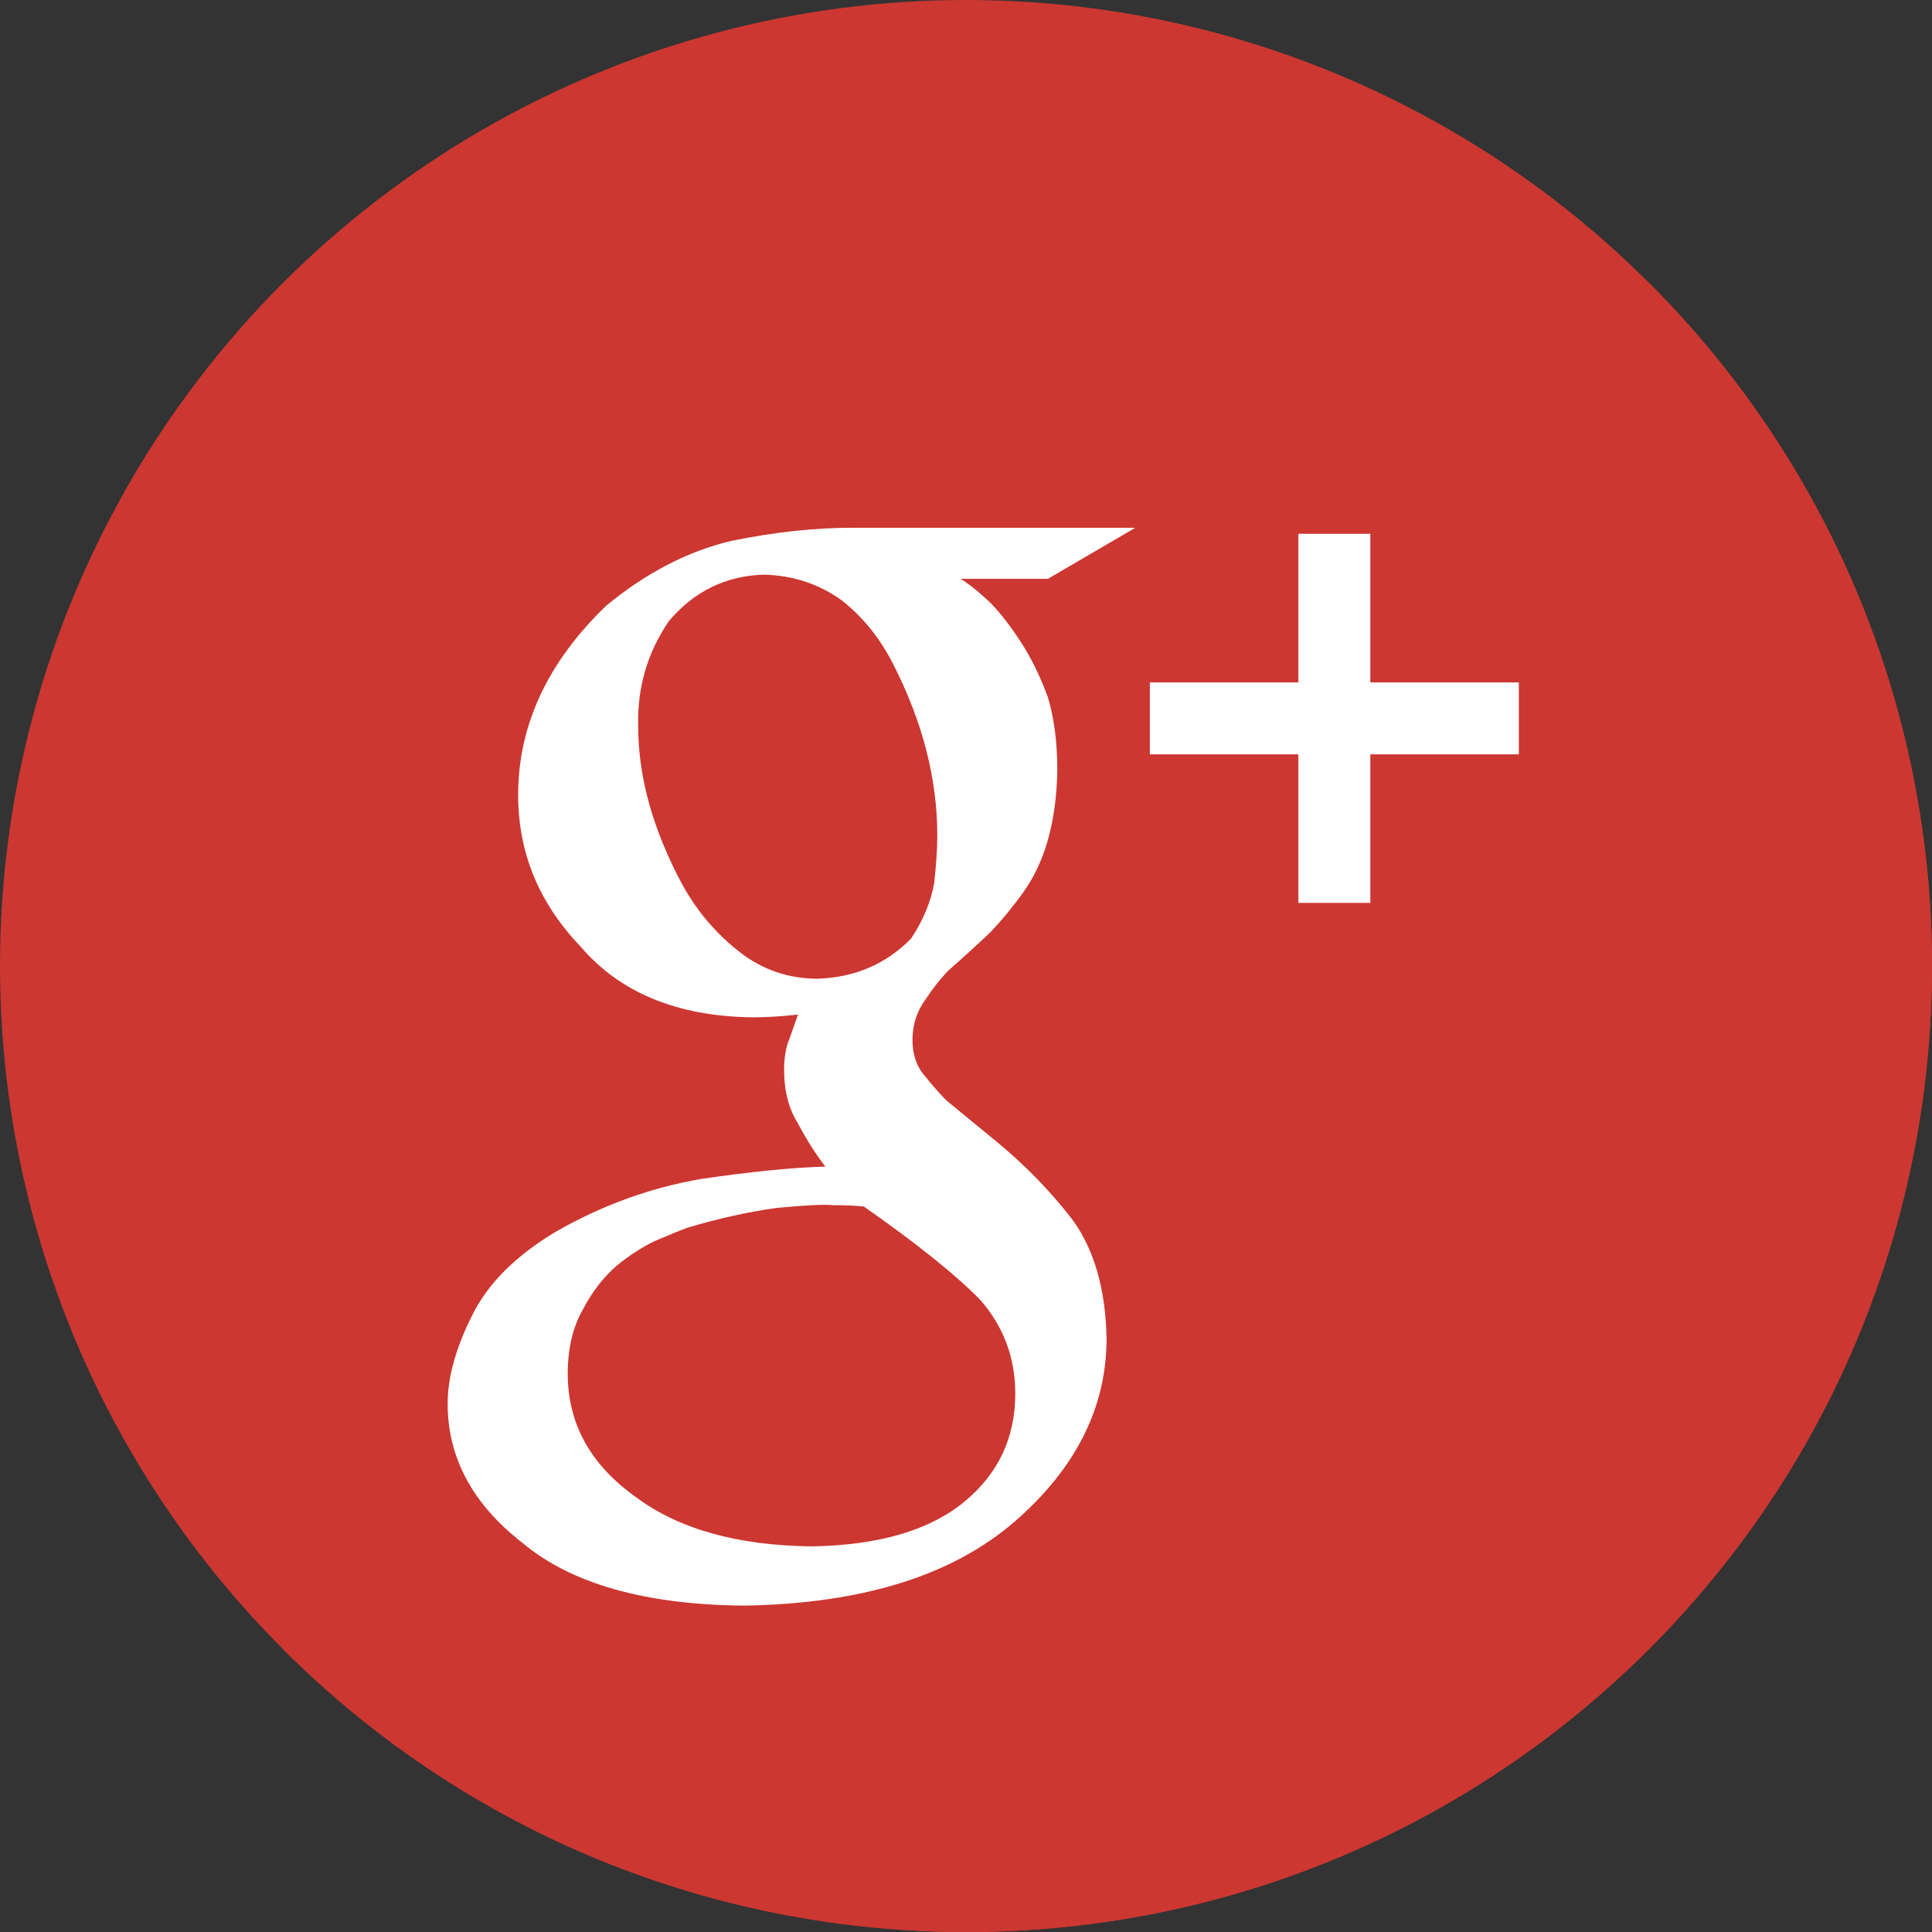 <?xml version="1.0"?>
<svg xmlns="http://www.w3.org/2000/svg" xmlns:xlink="http://www.w3.org/1999/xlink" version="1.1" id="Layer_1" x="0px" y="0px" viewBox="0 0 473.939 473.939" style="enable-background:new 0 0 473.939 473.939;" xml:space="preserve" width="512px" height="512px" class=""><rect x="0" y="0" width="473.939" height="473.939" fill="#333333" stroke="none"/><g><circle style="fill:#CC3731" cx="236.969" cy="236.967" r="236.967" data-original="#CC3731" class=""/><path style="fill:#CC3731" d="M404.527,69.384c92.542,92.542,92.546,242.588-0.004,335.137  c-92.546,92.542-242.595,92.542-335.137,0L404.527,69.384z" data-original="#BC2B2A" class="" data-old_color="#BC2B2A"/><path style="fill:#CC3731" d="M471.95,267.16L336.396,131.606l-28.06,28.06l-29.938-29.938l-38.013,6.93l-13.122,5.545  l-42.379-8.037l-38.043,23.697l-7.296,72.067l59.244,59.244l-36.355,7.76l-34.926,16.838l-9.167,55.85l103.808,103.812  c4.905,0.299,9.83,0.505,14.806,0.505C357.59,473.935,457.102,383.769,471.95,267.16z" data-original="#A52728" class="active-path" data-old_color="#A52728"/><g>
	<path style="fill:#FFFFFF" d="M235.648,141.99c2.193,1.355,4.636,3.33,7.36,5.931c2.615,2.713,5.171,6.05,7.682,9.991   c2.402,3.734,4.531,8.127,6.391,13.212c1.523,5.078,2.286,11.012,2.286,17.788c-0.198,12.423-2.945,22.357-8.232,29.818   c-2.574,3.611-5.321,6.941-8.217,9.998c-3.207,3.035-6.619,6.151-10.23,9.31c-2.08,2.144-3.981,4.569-5.744,7.285   c-2.065,2.821-3.102,6.092-3.102,9.815c0,3.641,1.059,6.623,3.188,8.988c1.792,2.26,3.555,4.239,5.253,5.934l11.783,9.654   c7.315,6.002,13.736,12.572,19.255,19.805c5.197,7.353,7.899,16.947,8.131,28.797c0,16.827-7.439,31.727-22.301,44.729   c-15.394,13.448-37.639,20.382-66.694,20.827c-24.325-0.221-42.484-5.407-54.484-15.536c-12.093-9.478-18.159-20.801-18.159-33.99   c0-6.417,1.961-13.594,5.92-21.482c3.809-7.876,10.728-14.817,20.752-20.793c11.237-6.413,23.053-10.702,35.438-12.853   c12.258-1.792,22.432-2.818,30.54-3.035c-2.507-3.3-4.741-6.818-6.698-10.559c-2.286-3.637-3.42-8.019-3.42-13.111   c0-3.065,0.43-5.635,1.302-7.667c0.76-2.17,1.474-4.135,2.118-5.964c-3.944,0.445-7.667,0.681-11.147,0.681   c-18.492-0.236-32.583-6.05-42.278-17.448c-10.159-10.63-15.233-22.993-15.233-37.1c0-17.059,7.184-32.52,21.571-46.413   c9.871-8.127,20.127-13.418,30.765-15.925c10.537-2.144,20.411-3.214,29.616-3.214h69.451l-21.444,12.524h-21.422V141.99z    M249.055,341.883c0-8.819-2.874-16.486-8.61-23.034c-6.092-6.208-15.596-13.826-28.535-22.874   c-2.223-0.236-4.819-0.341-7.798-0.341c-1.77-0.217-6.305,0-13.598,0.677c-7.188,1.018-14.548,2.657-22.065,4.917   c-1.774,0.674-4.251,1.695-7.457,3.046c-3.203,1.471-6.466,3.566-9.789,6.271c-3.207,2.821-5.92,6.32-8.12,10.511   c-2.556,4.408-3.809,9.714-3.809,15.918c0,12.206,5.512,22.26,16.565,30.17c10.514,7.899,24.879,11.962,43.132,12.198   c16.363-0.236,28.86-3.843,37.474-10.844C244.853,361.595,249.055,352.738,249.055,341.883z M200.648,240.092   c9.141-0.337,16.759-3.63,22.847-9.856c2.945-4.412,4.831-8.939,5.669-13.579c0.505-4.64,0.763-8.535,0.763-11.716   c0-13.68-3.506-27.502-10.507-41.403c-3.289-6.668-7.615-12.112-12.977-16.295c-5.474-3.944-11.768-6.047-18.877-6.275   c-9.414,0.228-17.227,4.019-23.472,11.379c-5.261,7.689-7.779,16.292-7.543,25.8c0,12.554,3.667,25.613,11.016,39.203   c3.562,6.335,8.146,11.708,13.788,16.123C186.979,237.892,193.404,240.092,200.648,240.092z" data-original="#FFFFFF" class=""/>
	<polygon style="fill:#FFFFFF" points="372.59,167.4 336.157,167.4 336.157,130.948 318.499,130.948 318.499,167.4 282.065,167.4    282.065,185.05 318.499,185.05 318.499,221.488 336.157,221.488 336.157,185.05 372.59,185.05  " data-original="#FFFFFF" class=""/>
</g></g> </svg>

